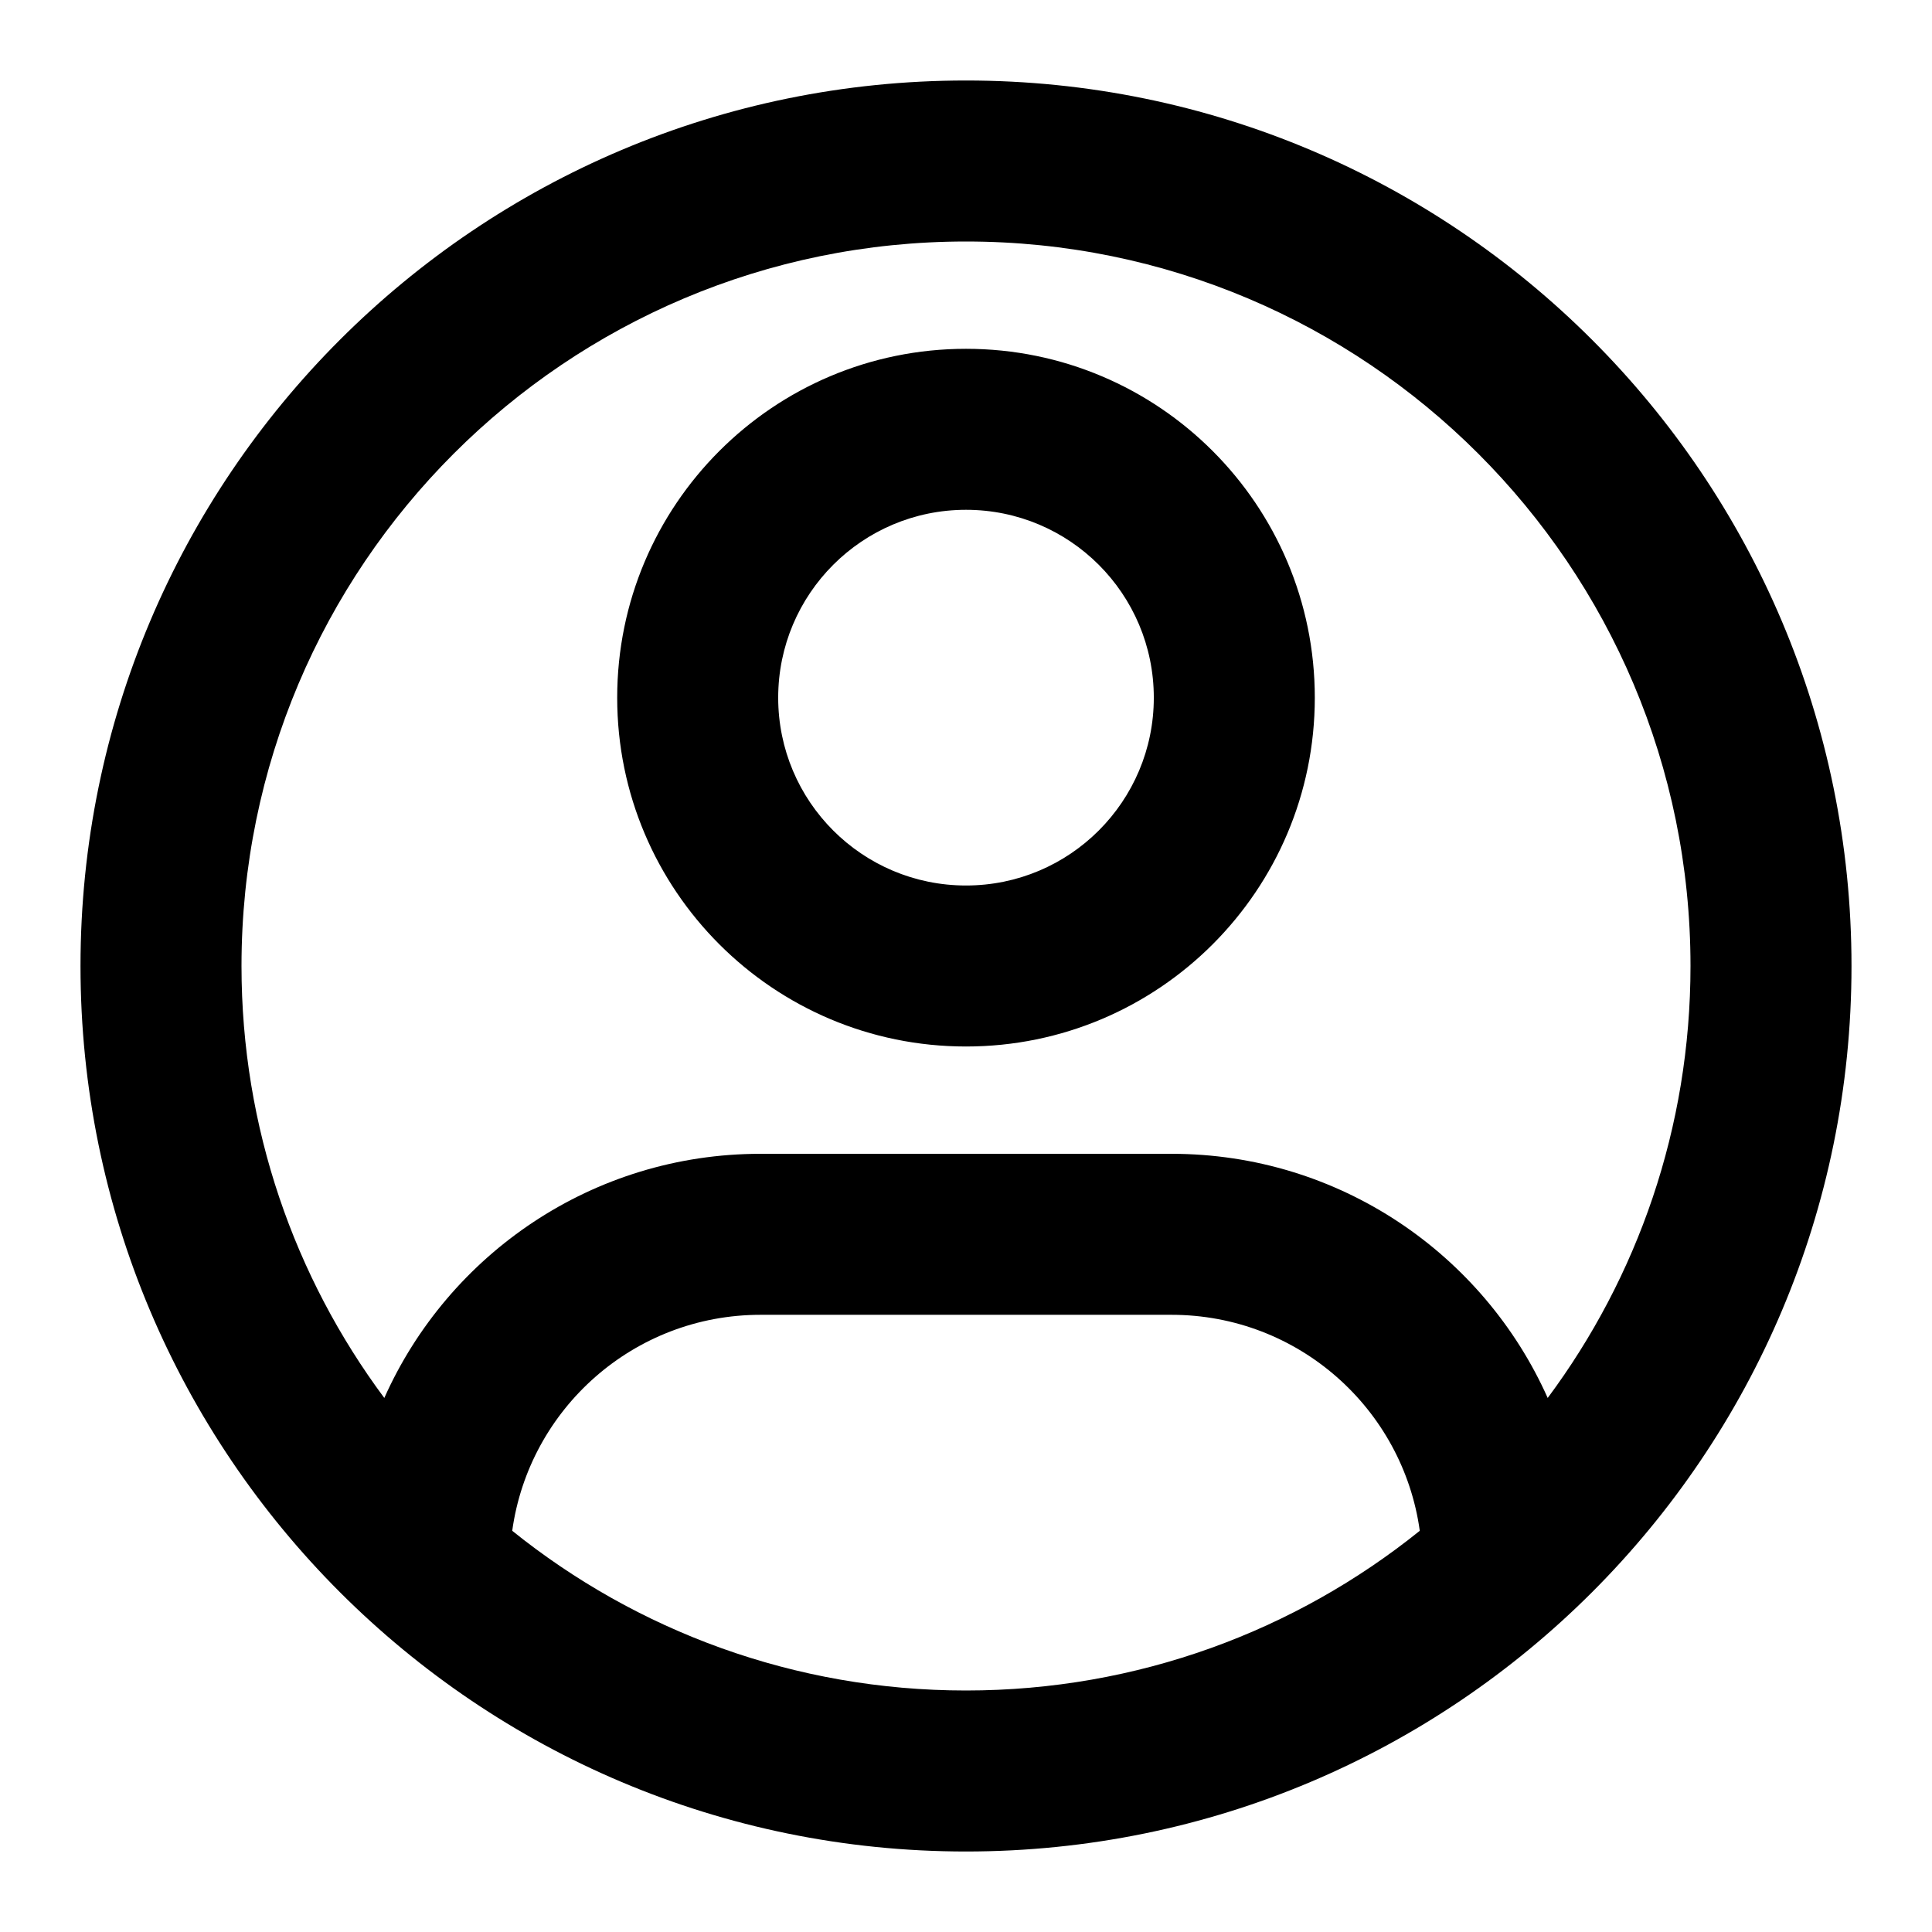 <svg viewBox="0 0 24 24" fill="none" xmlns="http://www.w3.org/2000/svg">
  <path fill-rule="evenodd" clip-rule="evenodd"
        d="M12 3C7.029 3 3 7.029 3 12C3 14.011 3.66 15.868 4.774 17.366C5.571 15.579 7.364 14.333 9.447 14.333H14.553C16.636 14.333 18.429 15.579 19.226 17.366C20.34 15.868 21 14.011 21 12C21 7.029 16.971 3 12 3ZM17.637 19.016C17.427 17.5 16.127 16.333 14.553 16.333H9.447C7.873 16.333 6.573 17.5 6.363 19.016C7.906 20.257 9.866 21 12 21C14.134 21 16.095 20.257 17.637 19.016ZM1 12C1 5.925 5.925 1 12 1C18.075 1 23 5.925 23 12C23 18.075 18.075 23 12 23C5.925 23 1 18.075 1 12ZM12 6.333C10.711 6.333 9.667 7.378 9.667 8.667C9.667 9.955 10.711 11 12 11C13.289 11 14.333 9.955 14.333 8.667C14.333 7.378 13.289 6.333 12 6.333ZM7.667 8.667C7.667 6.273 9.607 4.333 12 4.333C14.393 4.333 16.333 6.273 16.333 8.667C16.333 11.06 14.393 13 12 13C9.607 13 7.667 11.06 7.667 8.667Z"
        fill="currentColor"/>
</svg>
